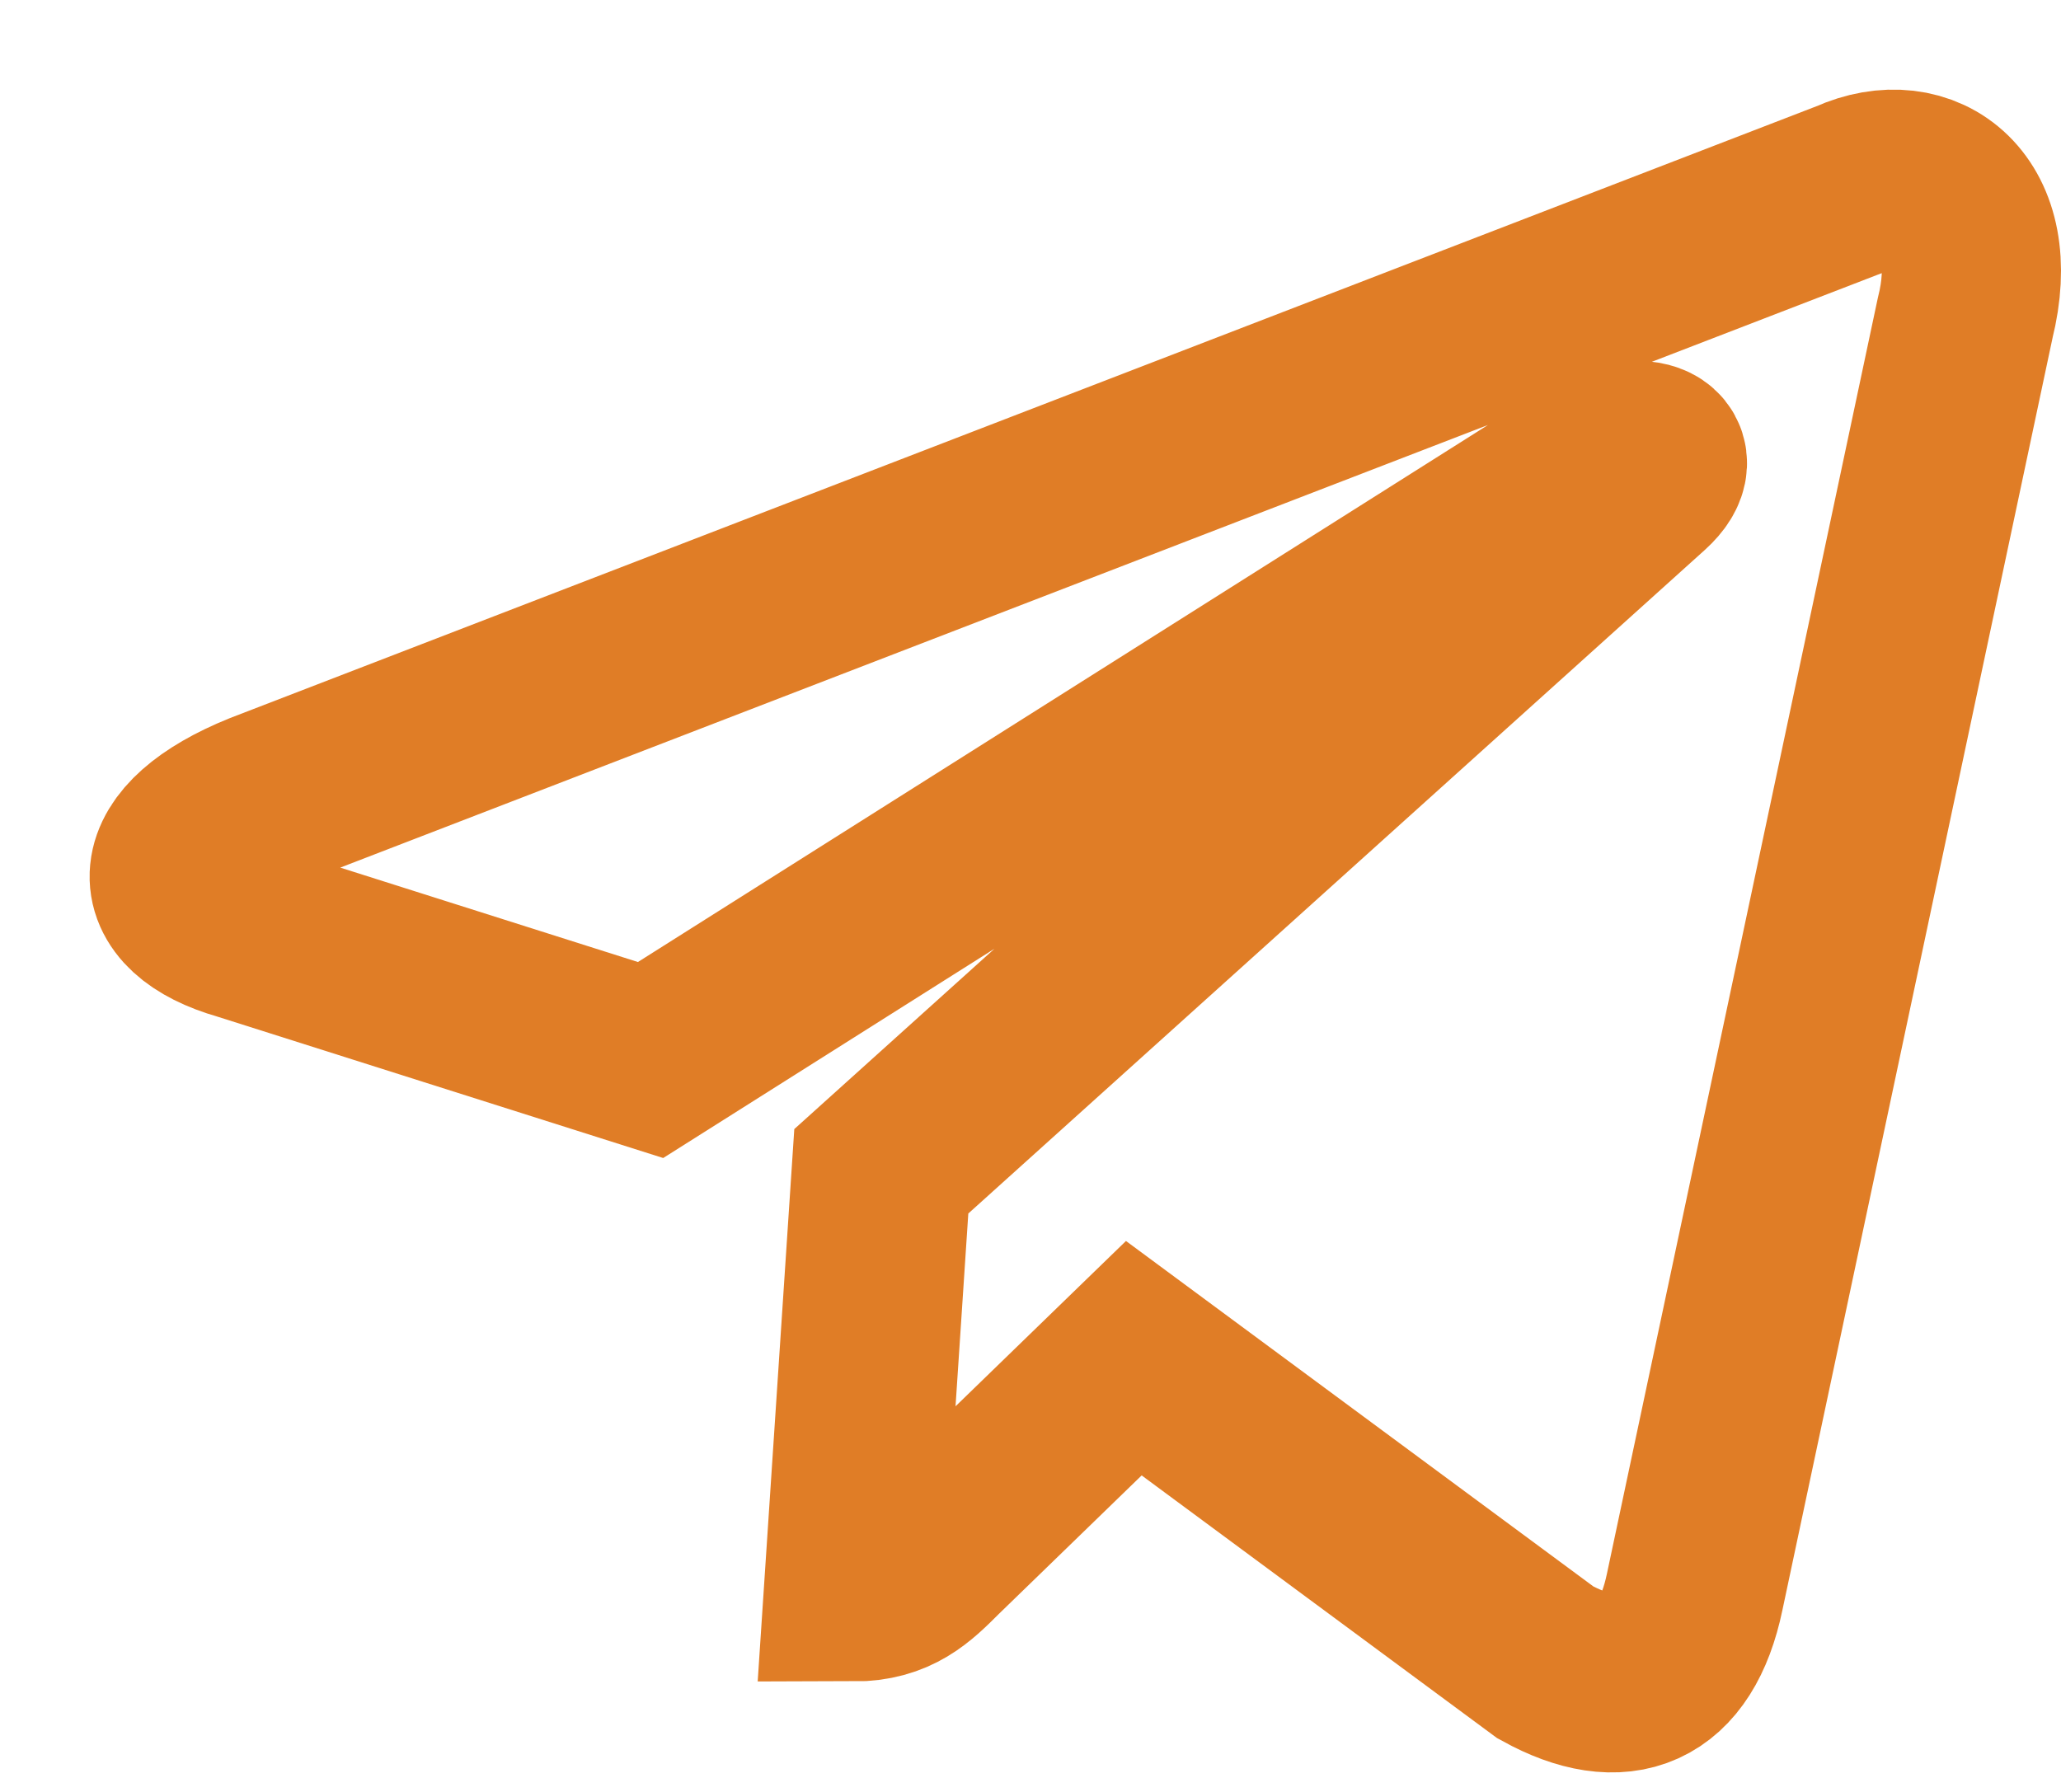 <?xml version="1.0" encoding="UTF-8"?>
<svg width="23px" height="20px" viewBox="0 0 23 20" version="1.1" xmlns="http://www.w3.org/2000/svg" xmlns:xlink="http://www.w3.org/1999/xlink">
    <title>矩形 2备份 2</title>
    <g id="页面-1" stroke="none" stroke-width="1" fill="none" fill-rule="evenodd">
        <g id="kepler-icon-new" transform="translate(-938, -301)" stroke="#E07D26" stroke-width="2">
            <g id="telegram-(1)" transform="translate(940, 303)">
                <path d="M7.524,15.767 L7.835,11.073 L16.357,3.394 C16.734,3.051 16.279,2.884 15.78,3.184 L5.26,9.831 L0.711,8.388 C-0.266,8.11 -0.277,7.434 0.933,6.945 L18.654,0.11 C19.464,-0.256 20.241,0.31 19.93,1.552 L16.912,15.767 C16.701,16.777 16.091,17.021 15.247,16.555 L10.653,13.159 L8.445,15.301 C8.19,15.556 7.979,15.767 7.524,15.767 Z" id="Fill-1"></path>
            </g>
        </g>
    </g>
</svg>
